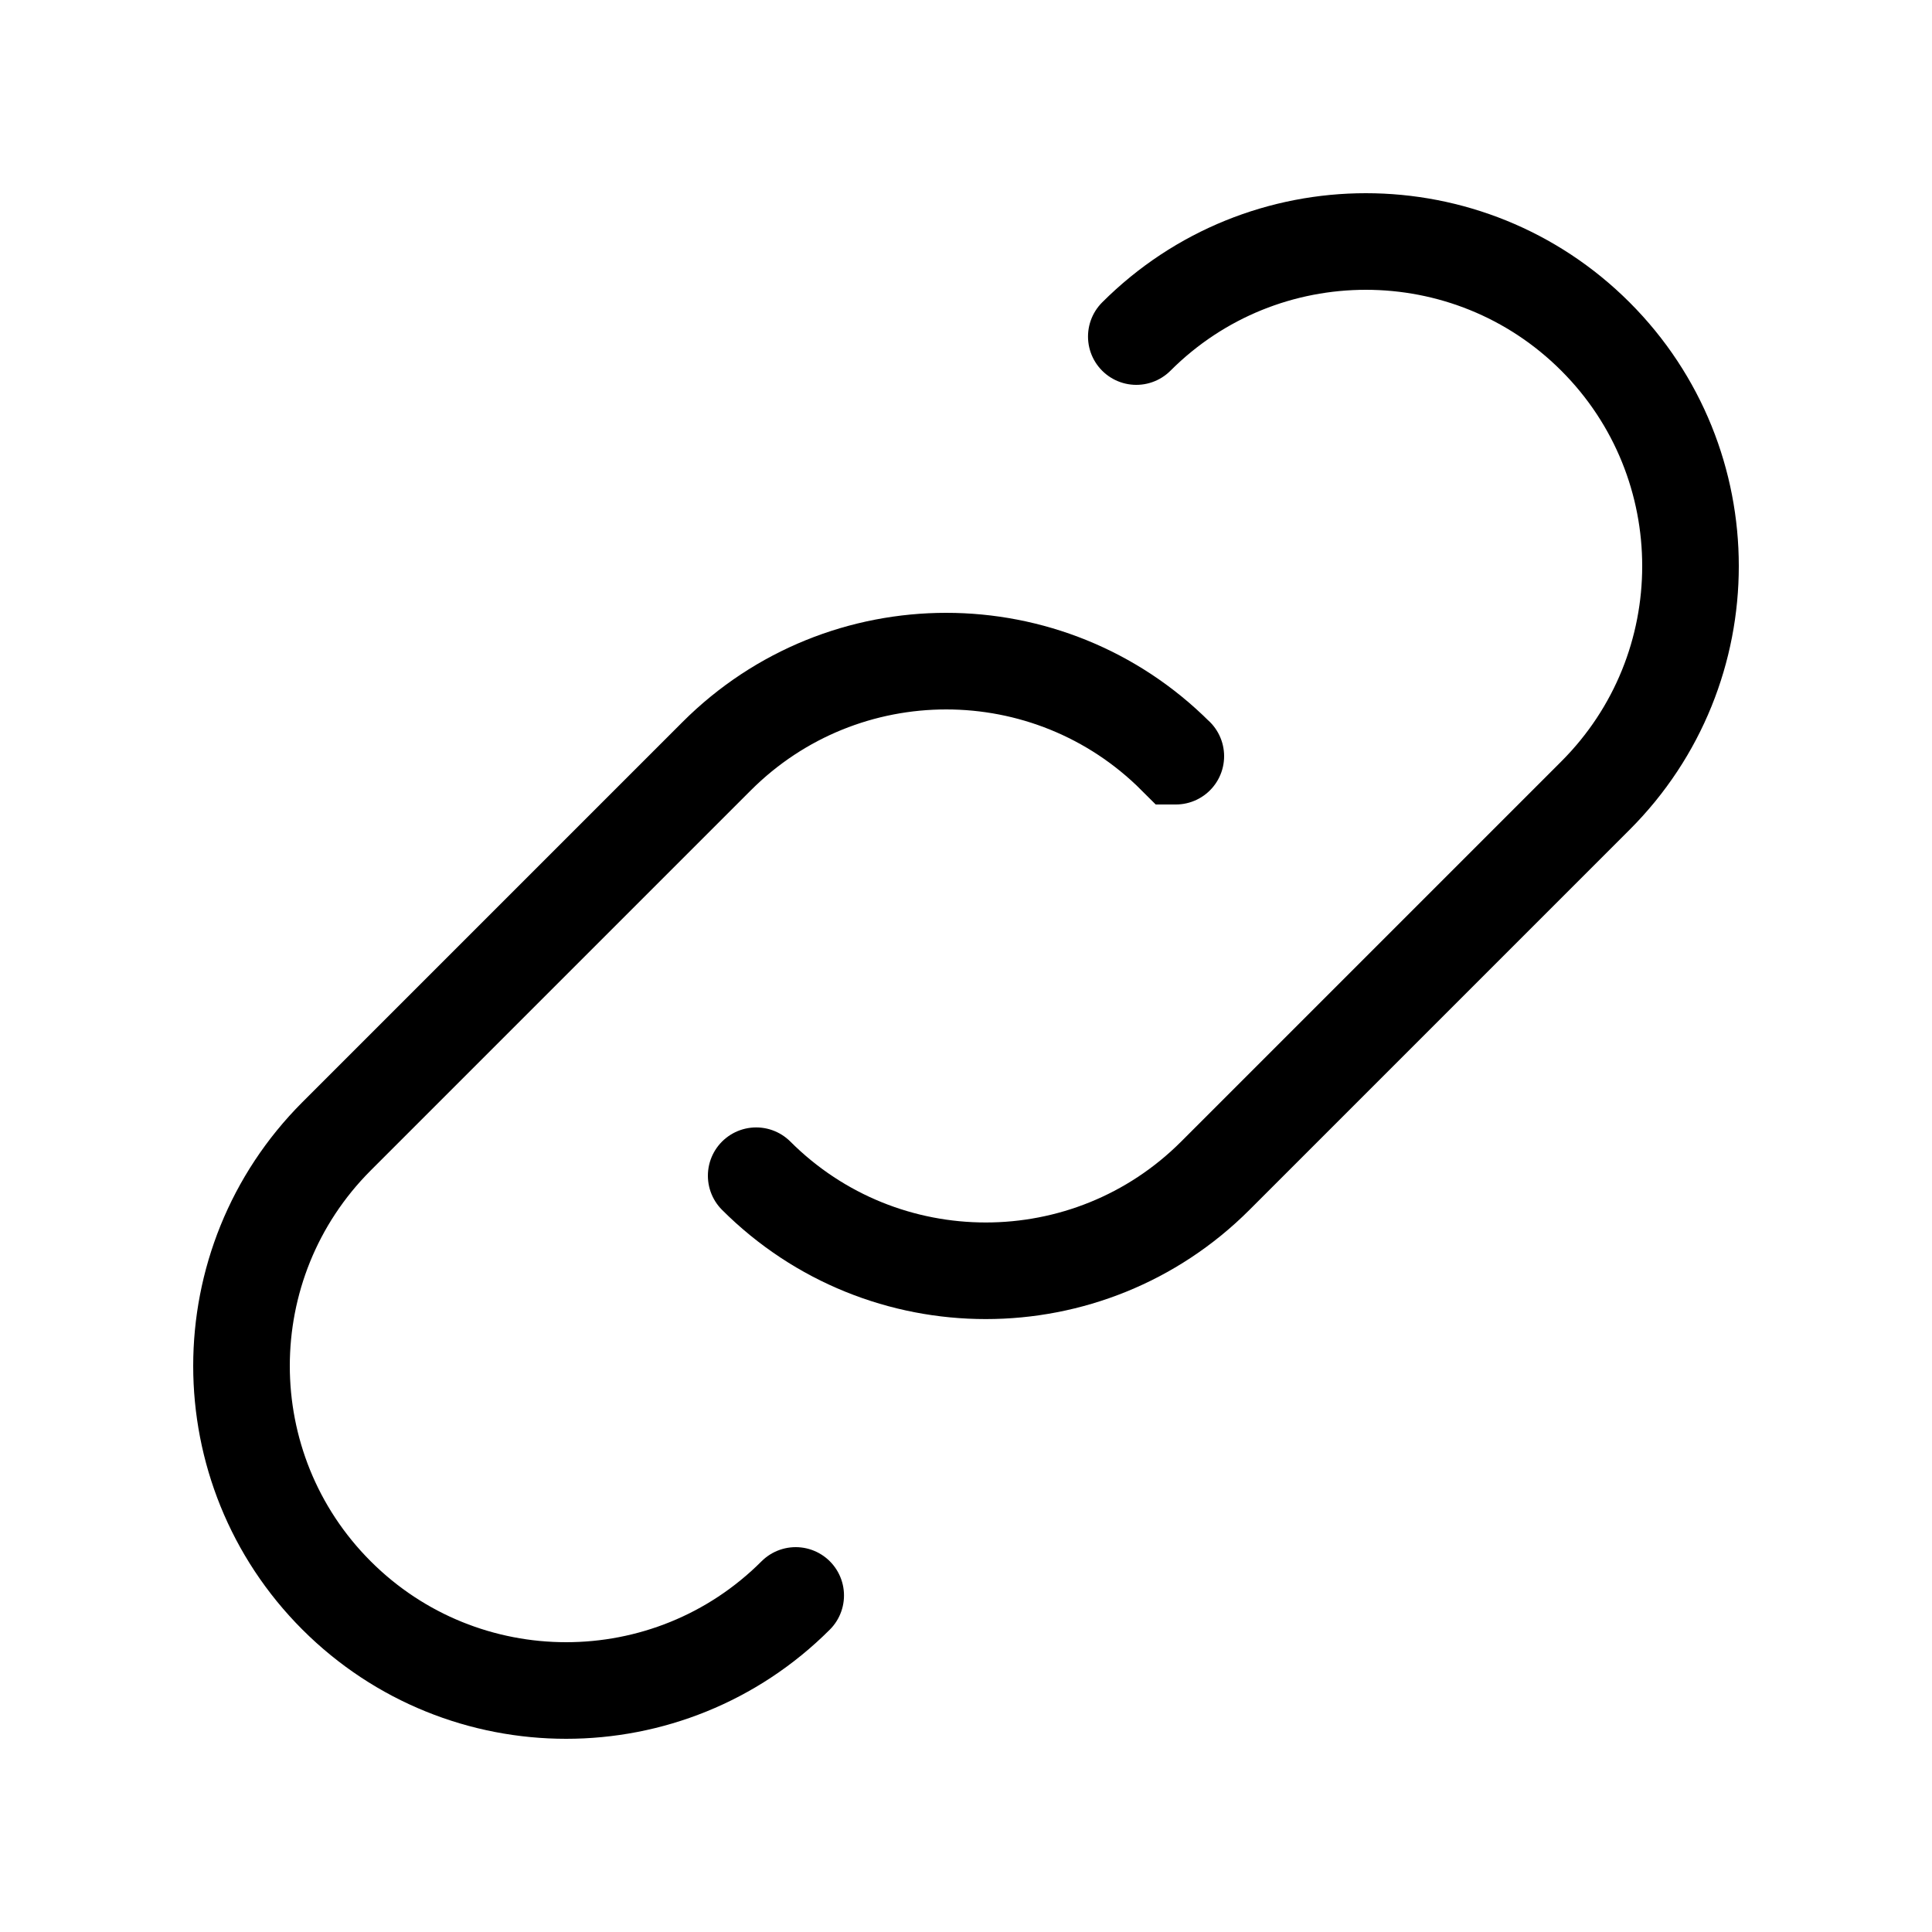 <?xml version="1.0" encoding="utf-8"?>
<!-- Generator: Adobe Illustrator 16.0.0, SVG Export Plug-In . SVG Version: 6.00 Build 0)  -->
<!DOCTYPE svg PUBLIC "-//W3C//DTD SVG 1.1//EN" "http://www.w3.org/Graphics/SVG/1.1/DTD/svg11.dtd">
<svg version="1.1" id="Layer_1" xmlns="http://www.w3.org/2000/svg" xmlns:xlink="http://www.w3.org/1999/xlink" x="0px" y="0px"
   width="20px" height="20px" viewBox="0 0 20 20" enable-background="new 0 0 20 20" xml:space="preserve">
<g>
  <path fill="none" stroke="#000000" stroke-linecap="round" stroke-miterlimit="10" d="M8.237,16.516
    c-1.312,1.312-3.44,1.312-4.753,0l0,0c-1.312-1.312-1.312-3.44,0-4.753l3.935-3.935c1.312-1.312,3.44-1.312,4.752,0h0.001"/>
  <path fill="none" stroke="#000000" stroke-linecap="round" stroke-miterlimit="10" d="M11.763,3.484
    c1.312-1.312,3.441-1.312,4.753,0l0,0c1.312,1.312,1.312,3.44,0,4.752l-3.935,3.935c-1.312,1.312-3.44,1.312-4.753,0l0,0"/>
</g>
</svg>
